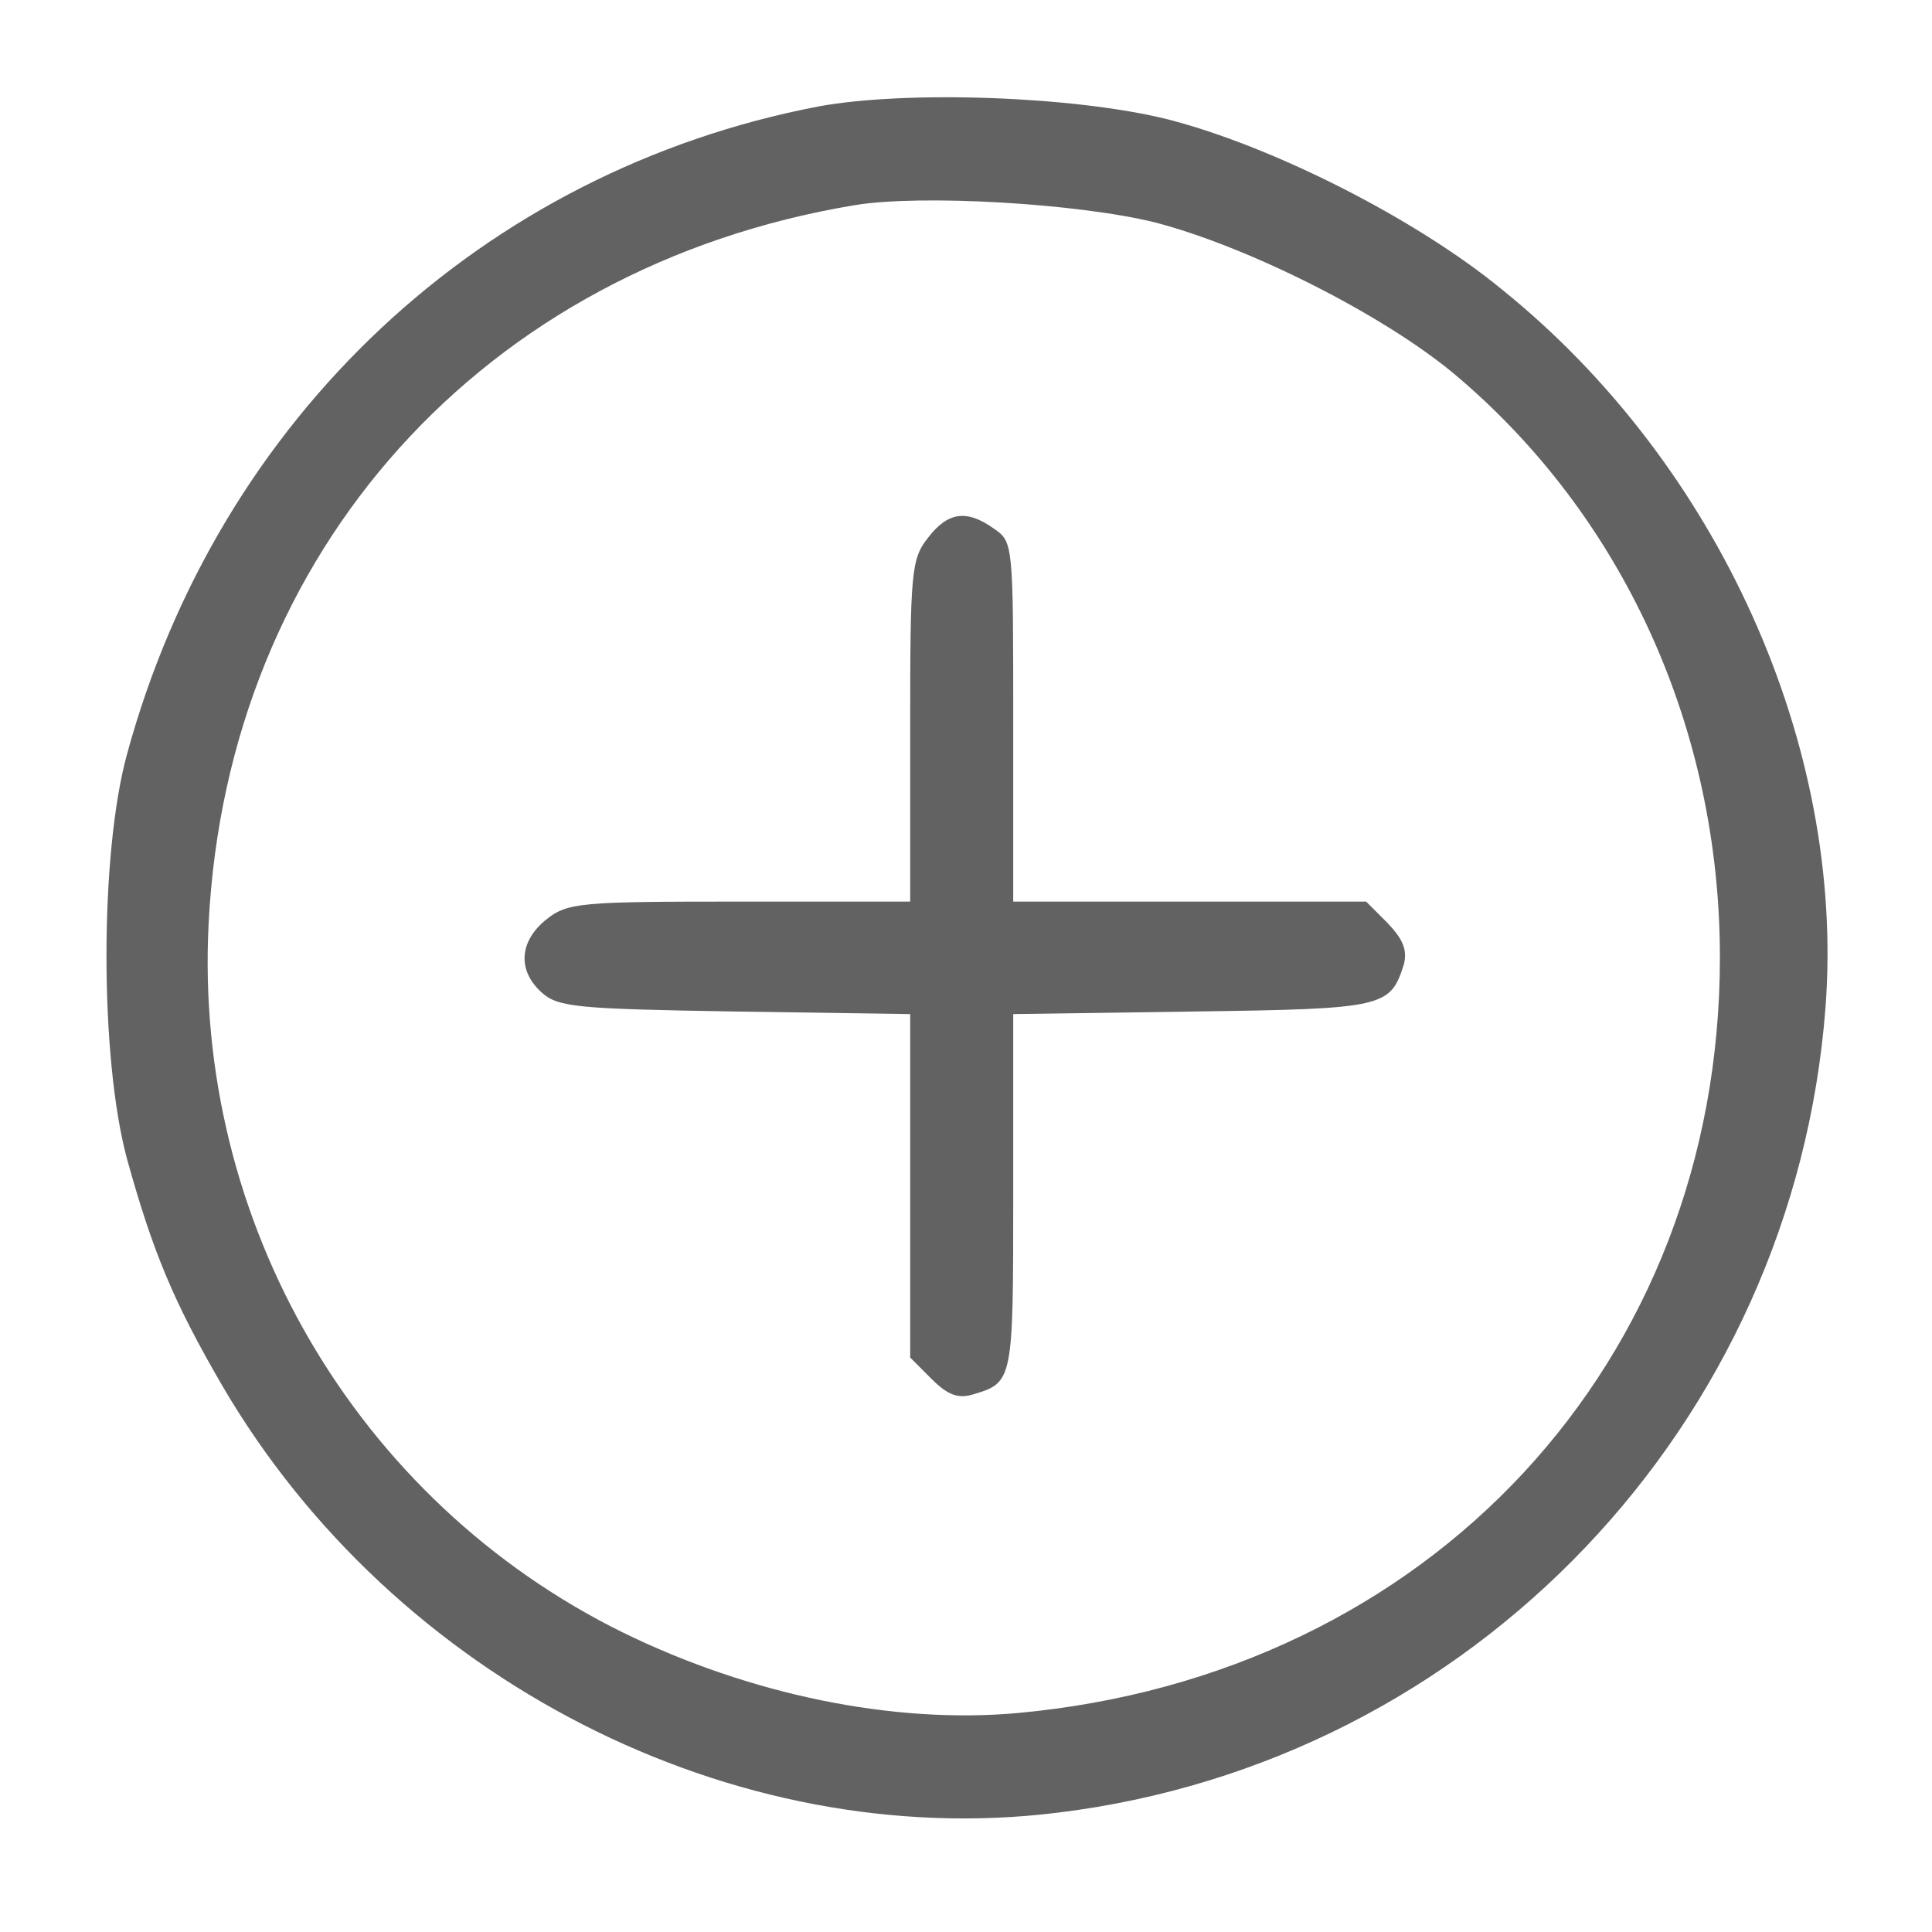 <?xml version="1.0" standalone="no" ?>
<!DOCTYPE svg PUBLIC "-//W3C//DTD SVG 20010904//EN"
  "http://www.w3.org/TR/2001/REC-SVG-20010904/DTD/svg10.dtd">
<svg
  version="1.0"
  xmlns="http://www.w3.org/2000/svg"
  width="20px"
  height="20px"
  viewBox="0 0 225 225"
  preserveAspectRatio="xMidYMid meet"
>

<g
    transform="translate(0,225) scale(0.1,-0.1)"
    fill="#626262"
    stroke="none"
  >
<path
      d="M953 2126 c-391 -75 -698 -362 -805 -754 -32 -116 -32 -354 0 -472
30 -108 54 -166 111 -264 200 -342 595 -544 973 -497 483 59 857 452 894 938
23 305 -125 633 -377 836 -101 83 -268 167 -389 198 -108 27 -304 34 -407 15z
m392 -135 c108 -28 265 -107 348 -176 197 -165 310 -413 310 -680 0 -472 -338
-836 -818 -880 -144 -13 -311 21 -460 94 -310 153 -500 478 -482 826 22 433
320 764 752 836 78 13 261 2 350 -20z"
      fill="#626262"
    />
<path
      d="M1081 1624 c-20 -25 -21 -40 -21 -225 l0 -199 -199 0 c-185 0 -200
-1 -225 -21 -31 -25 -34 -59 -5 -85 19 -17 41 -19 225 -22 l204 -3 0 -200 0
-200 25 -25 c19 -19 31 -23 48 -18 47 14 47 15 47 235 l0 208 210 3 c223 3
229 5 245 55 4 17 -1 29 -19 48 l-25 25 -206 0 -205 0 0 209 c0 206 0 210 -22
225 -32 23 -54 20 -77 -10z"
      fill="#626262"
    />
</g>
</svg>
